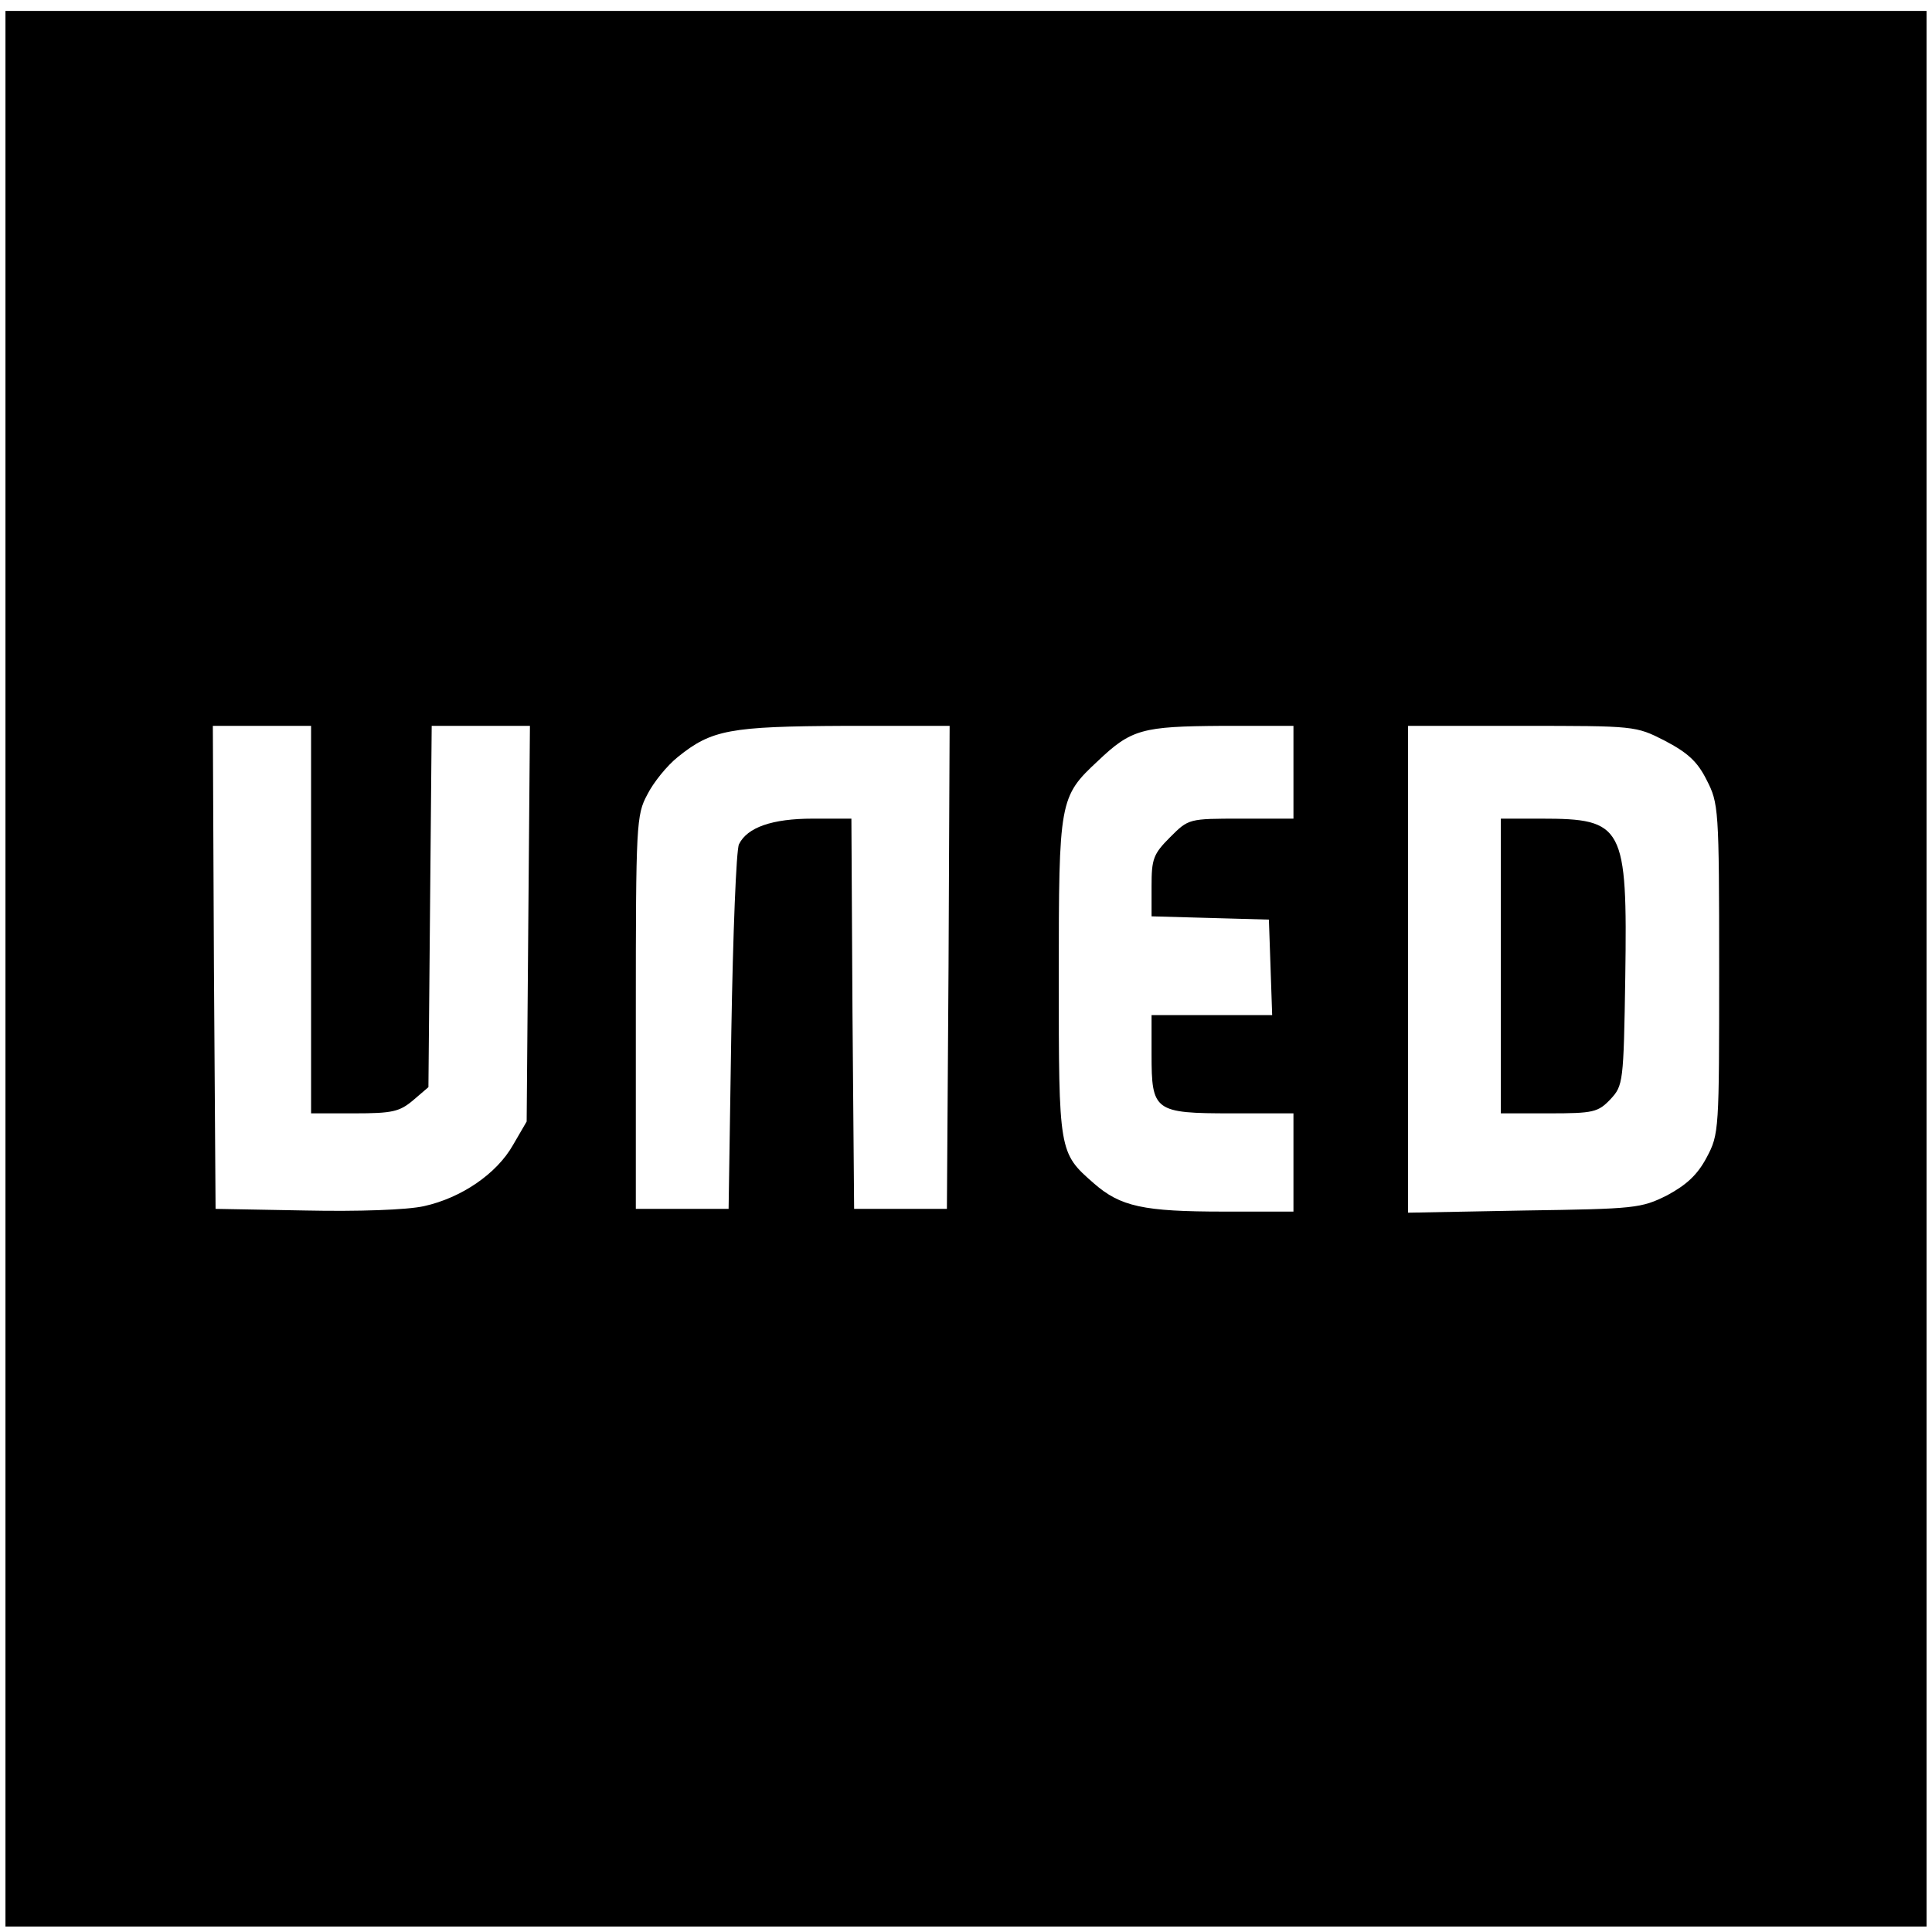 <?xml version="1.0" standalone="no"?>
<!DOCTYPE svg PUBLIC "-//W3C//DTD SVG 20010904//EN"
 "http://www.w3.org/TR/2001/REC-SVG-20010904/DTD/svg10.dtd">
<svg version="1.0" xmlns="http://www.w3.org/2000/svg"
 width="354pt" height="354pt" viewBox="0 0 354 354"
 preserveAspectRatio="xMidYMid meet">
<g transform="translate(0,354) scale(0.1,-0.1)"
fill="#000000" stroke="none">
<path d="M10 1765 l0 -1755 1760 0 1760 0 0 1755 0 1755 -1760 0 -1760 0 0
-1755z m560 90 l0 -355 79 0 c70 0 83 3 108 24 l28 24 3 331 3 331 90 0 90 0
-3 -362 -3 -363 -25 -43 c-30 -53 -95 -97 -163 -112 -31 -7 -121 -10 -217 -8
l-165 3 -3 443 -2 442 90 0 90 0 0 -355z m1168 -87 l-3 -443 -85 0 -85 0 -3
358 -2 357 -71 0 c-74 0 -120 -16 -135 -47 -5 -10 -11 -164 -14 -343 l-5 -325
-85 0 -85 0 0 360 c0 345 1 362 21 399 11 22 36 53 56 69 62 50 95 56 306 57
l192 0 -2 -442z m632 357 l0 -85 -96 0 c-96 0 -96 0 -130 -34 -31 -31 -34 -40
-34 -90 l0 -55 108 -3 107 -3 3 -87 3 -88 -111 0 -110 0 0 -72 c0 -104 5 -108
147 -108 l113 0 0 -90 0 -90 -127 0 c-148 0 -190 9 -239 52 -64 56 -64 57 -64
378 0 324 1 330 72 396 61 58 81 63 226 64 l132 0 0 -85z m680 58 c42 -22 60
-38 77 -72 22 -43 23 -51 23 -346 0 -296 0 -303 -23 -346 -17 -32 -37 -50 -72
-69 -48 -24 -58 -25 -262 -28 l-213 -4 0 446 0 446 208 0 c208 0 209 0 262
-27z"/>
<path d="M2750 1770 l0 -270 88 0 c82 0 90 2 113 26 23 25 24 30 27 224 4 277
-3 290 -154 290 l-74 0 0 -270z"/>
</g>
</svg>

